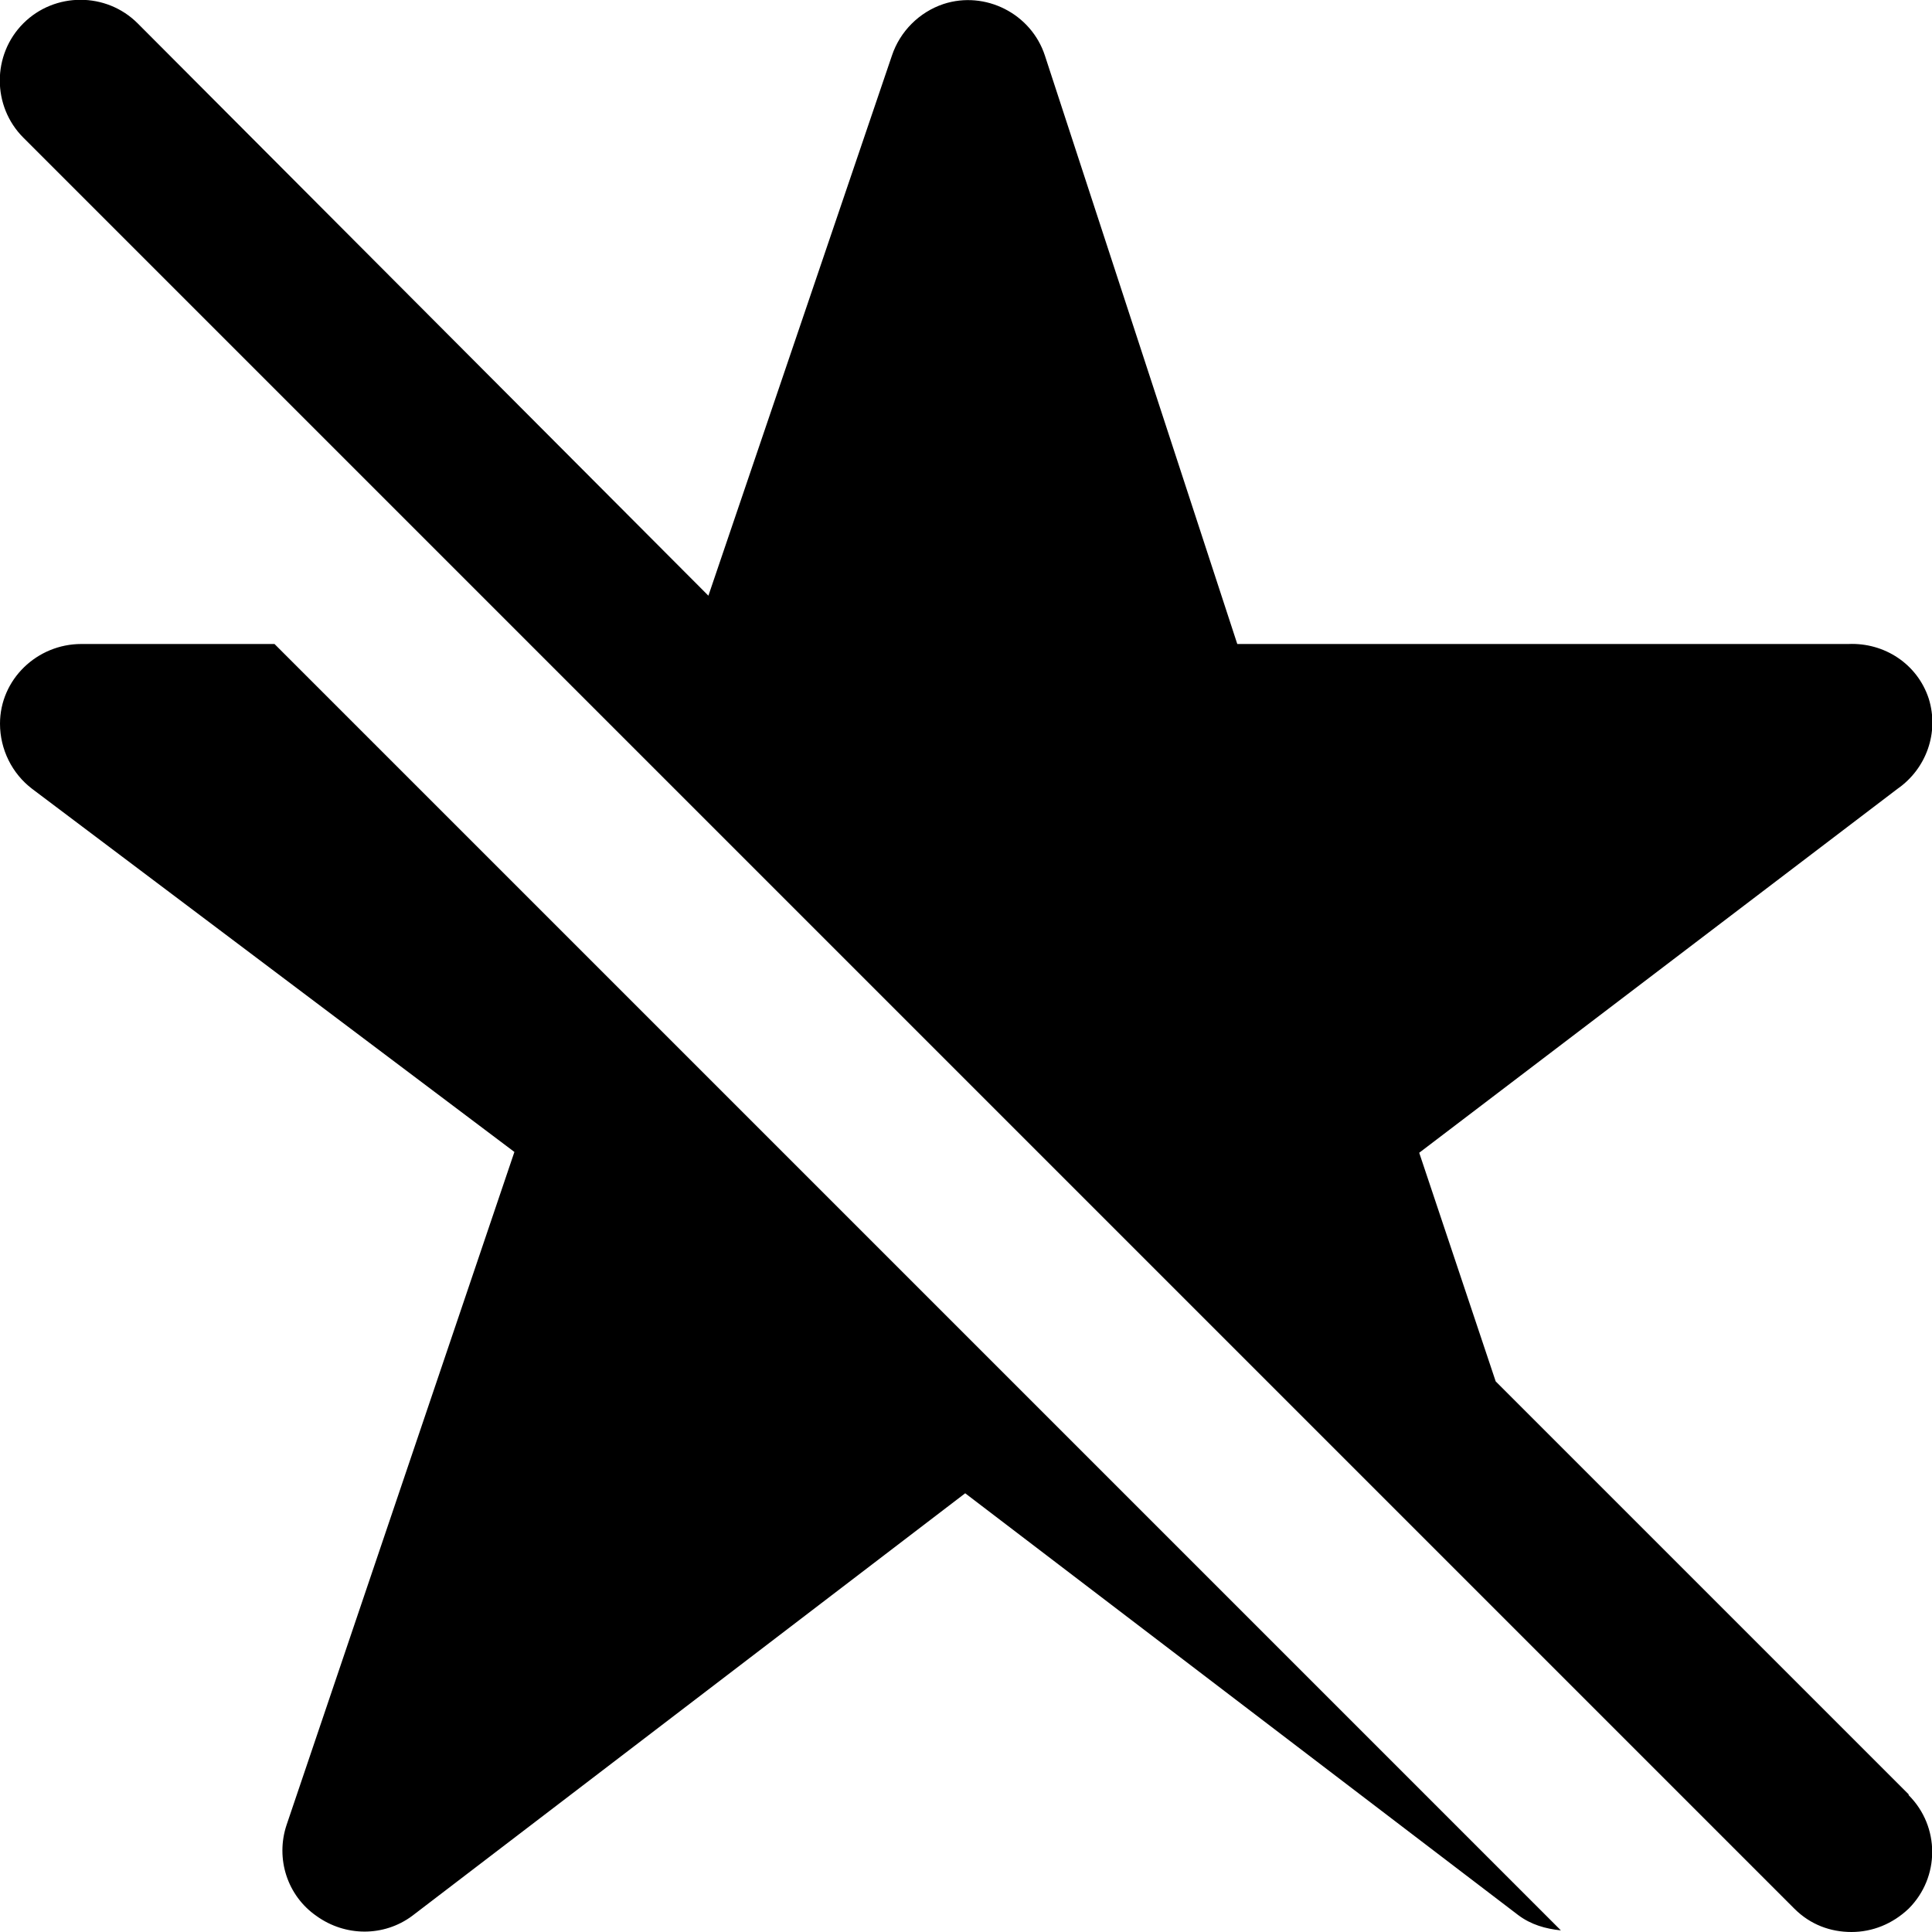 <?xml version="1.0" encoding="UTF-8"?><svg id="a" xmlns="http://www.w3.org/2000/svg" width="24" height="24" viewBox="0 0 24 24"><path d="M3.41,8l15.98,15.98c-.19-.02-.37-.07-.53-.19l-6.87-5.24-6.87,5.25c-.35,.26-.83,.26-1.19,0-.36-.25-.51-.71-.37-1.13l2.83-8.36L.4,9.8c-.25-.19-.4-.49-.4-.81,0-.55,.46-.99,1.01-.99H3.41Zm20.3,14.29l-5.13-5.13-.95-2.84,5.94-4.52c.36-.25,.52-.7,.39-1.12-.14-.43-.55-.7-1-.68h-7.59L12.98,.69c-.17-.52-.74-.81-1.26-.64-.3,.1-.54,.34-.64,.64l-2.28,6.71L1.71,.29C1.32-.1,.68-.1,.29,.29S-.1,1.32,.29,1.71L22.29,23.71c.2,.2,.45,.29,.71,.29s.51-.1,.71-.29c.39-.39,.39-1.02,0-1.41Z"/></svg>
